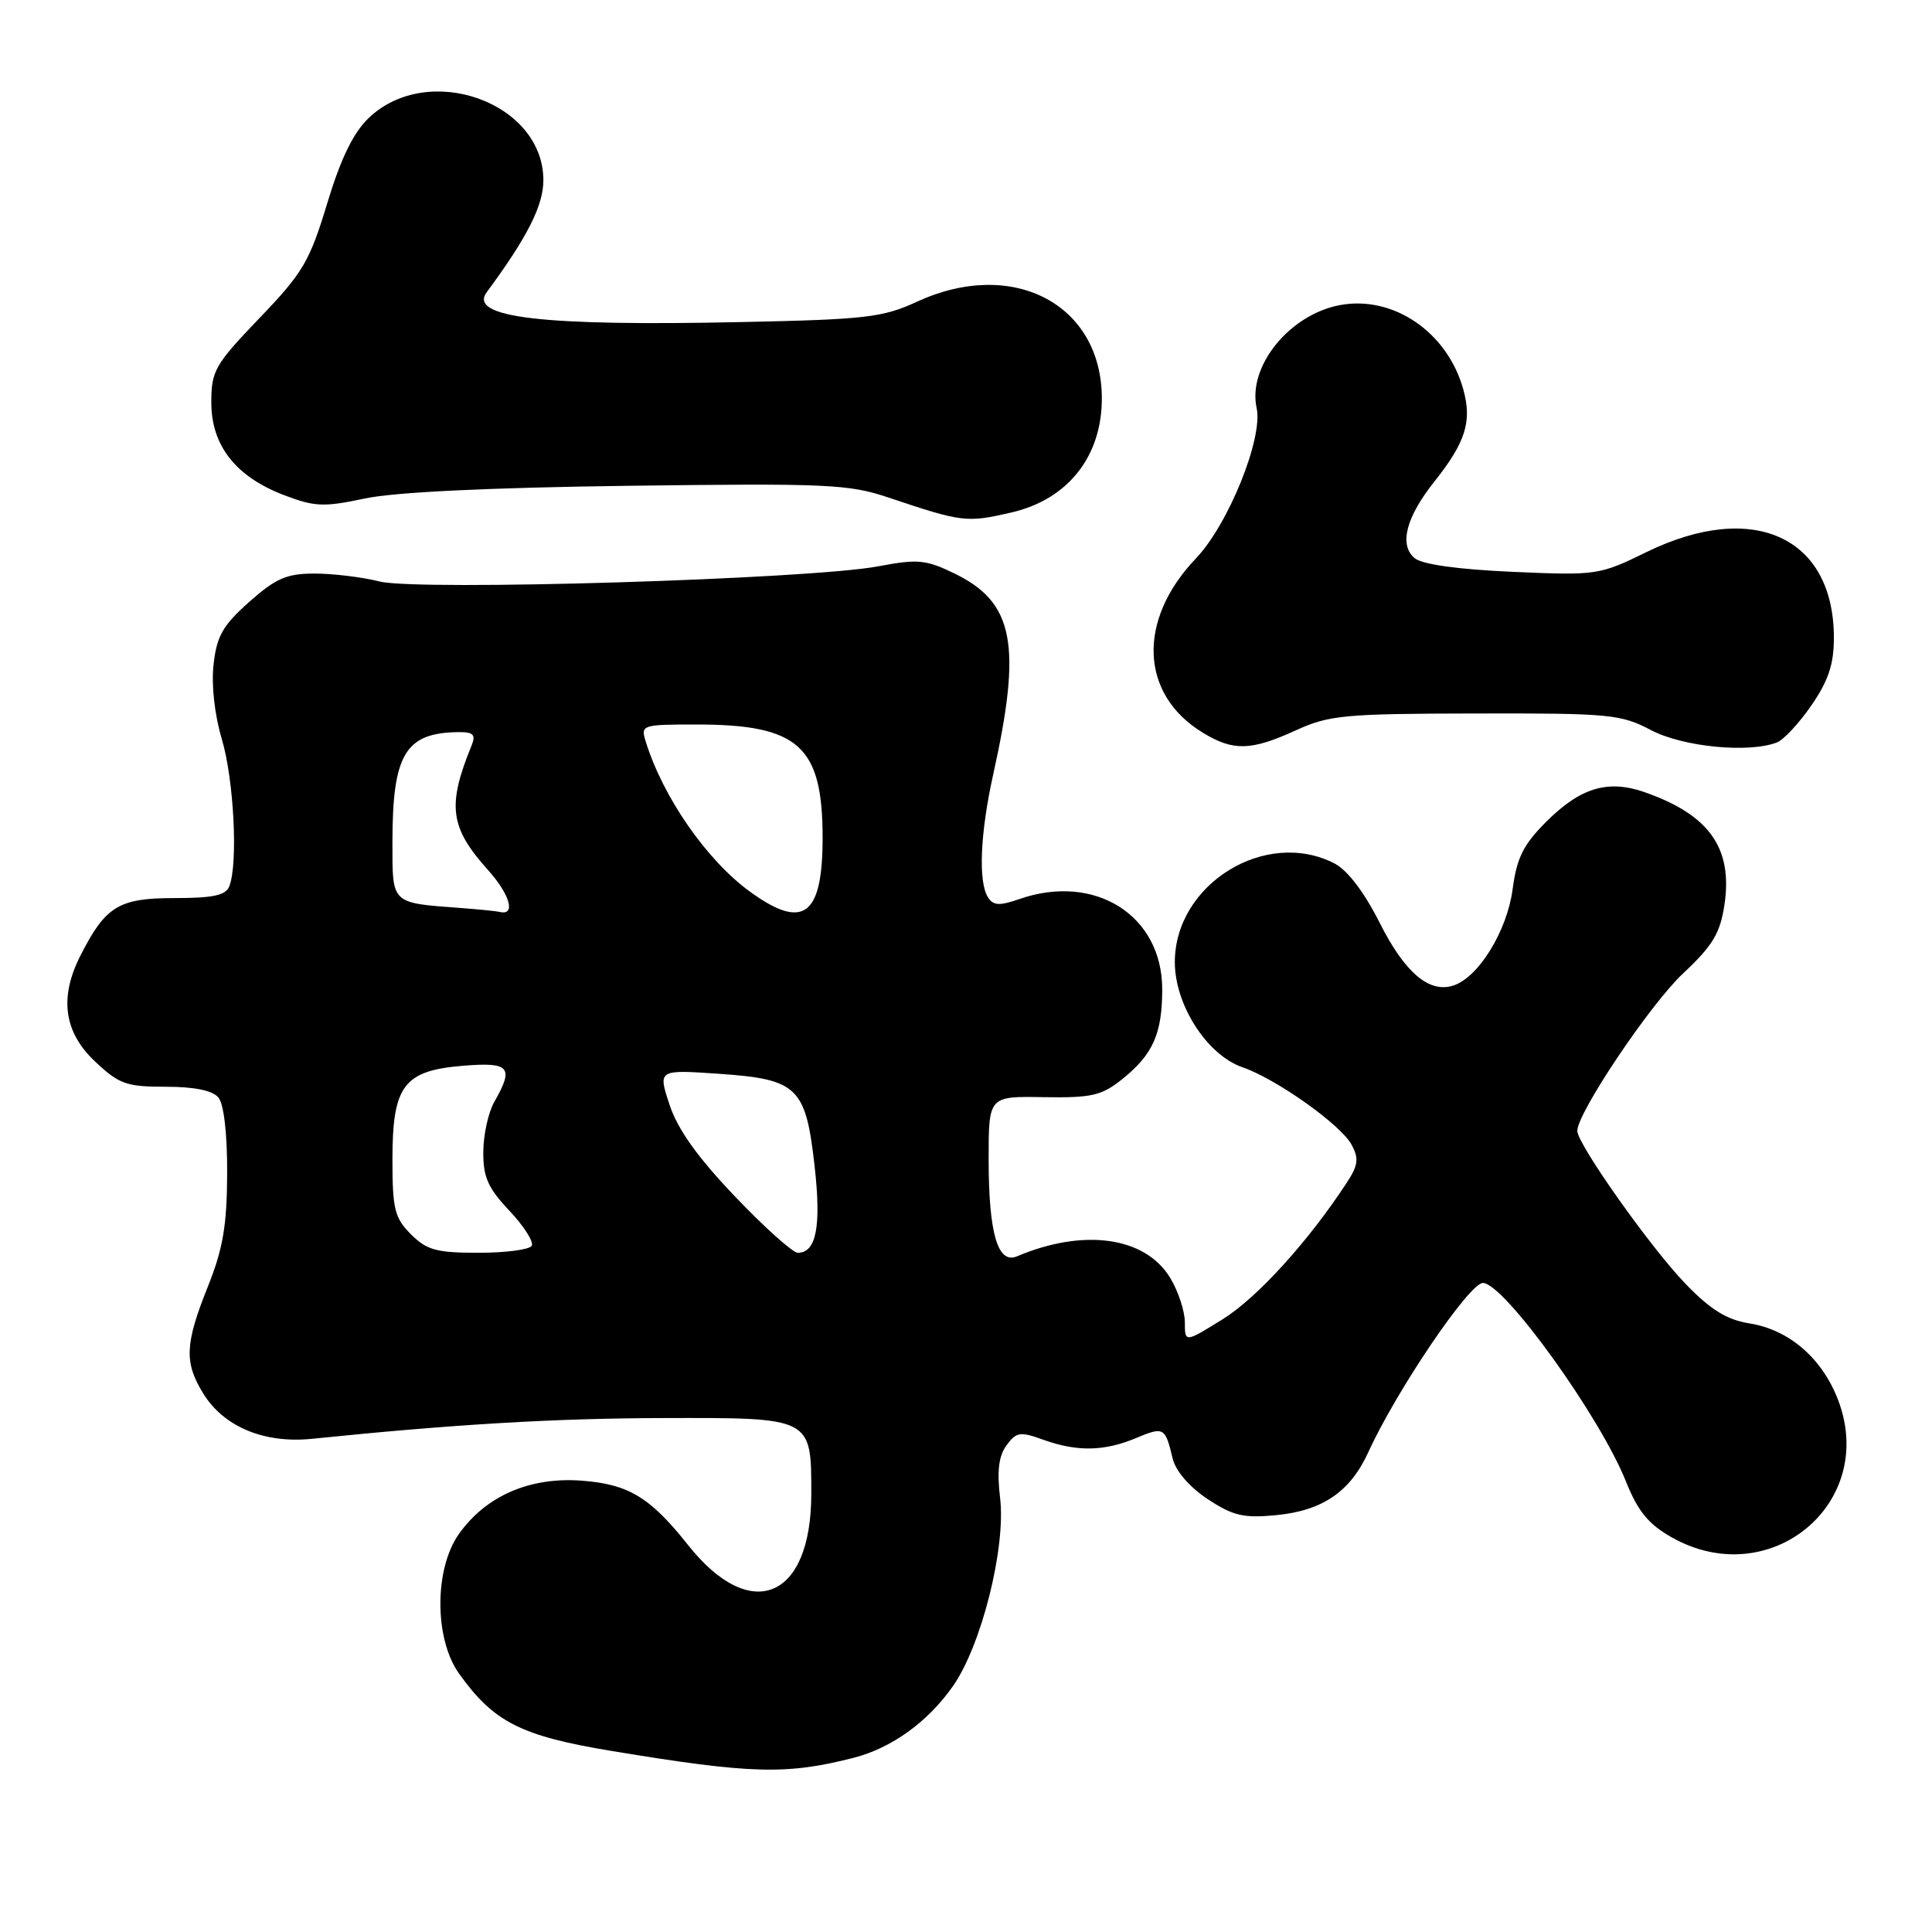 <?xml version="1.0" encoding="UTF-8" standalone="no"?>
<!DOCTYPE svg PUBLIC "-//W3C//DTD SVG 1.1//EN" "http://www.w3.org/Graphics/SVG/1.1/DTD/svg11.dtd" >
<svg xmlns="http://www.w3.org/2000/svg" xmlns:xlink="http://www.w3.org/1999/xlink" version="1.1" viewBox="0 0 256 256">
 <g >
 <path fill="currentColor"
d=" M 113.10 232.92 C 118.12 231.64 122.93 228.18 126.25 223.45 C 130.05 218.05 133.30 205.07 132.52 198.50 C 132.09 194.92 132.33 192.93 133.37 191.51 C 134.67 189.74 135.17 189.66 138.23 190.77 C 142.71 192.38 146.29 192.32 150.51 190.56 C 154.22 189.01 154.39 189.10 155.38 193.25 C 155.78 194.92 157.60 197.03 160.01 198.63 C 163.37 200.85 164.77 201.18 169.07 200.77 C 175.23 200.18 178.91 197.67 181.30 192.44 C 185.04 184.24 194.69 170.00 196.49 170.00 C 199.27 170.00 212.00 187.66 215.45 196.31 C 217.03 200.25 218.42 201.96 221.50 203.70 C 234.48 211.05 248.80 199.24 243.56 185.51 C 241.44 179.97 237.08 176.20 231.82 175.36 C 228.80 174.87 226.67 173.56 223.34 170.11 C 218.74 165.36 209.00 151.59 209.00 149.85 C 209.00 147.45 218.65 133.08 223.00 129.00 C 226.95 125.30 227.93 123.67 228.50 119.88 C 229.62 112.37 226.48 107.95 217.90 104.96 C 213.04 103.27 209.40 104.37 204.88 108.89 C 201.85 111.92 200.98 113.66 200.43 117.83 C 199.70 123.33 195.96 129.44 192.63 130.57 C 189.41 131.67 186.15 128.91 182.80 122.25 C 180.78 118.23 178.55 115.30 176.84 114.42 C 167.72 109.70 155.67 117.15 155.67 127.49 C 155.67 133.16 159.94 139.80 164.64 141.42 C 169.12 142.96 177.68 149.04 179.09 151.68 C 180.08 153.52 179.97 154.40 178.46 156.70 C 173.39 164.47 166.58 171.96 162.05 174.78 C 157.00 177.92 157.00 177.92 157.00 175.21 C 156.99 173.72 156.12 171.06 155.04 169.30 C 151.73 163.87 143.59 162.73 134.76 166.47 C 132.20 167.55 131.00 163.42 131.00 153.56 C 131.00 145.25 131.00 145.25 138.28 145.38 C 144.65 145.48 145.95 145.19 148.69 143.00 C 152.77 139.74 154.00 136.97 154.00 131.09 C 154.00 121.27 145.07 115.64 135.04 119.14 C 132.43 120.05 131.61 120.00 130.91 118.89 C 129.60 116.82 129.88 110.36 131.63 102.50 C 135.43 85.39 134.34 79.80 126.47 75.99 C 122.69 74.15 121.61 74.05 116.37 75.04 C 107.36 76.75 55.38 78.33 50.31 77.05 C 48.00 76.47 44.12 76.00 41.69 76.00 C 37.99 76.00 36.56 76.62 33.03 79.75 C 29.53 82.86 28.72 84.27 28.30 88.03 C 27.99 90.74 28.43 94.72 29.40 97.96 C 30.99 103.33 31.56 114.39 30.39 117.42 C 29.92 118.64 28.27 119.00 23.07 119.00 C 15.71 119.00 13.96 120.09 10.62 126.70 C 7.84 132.20 8.48 136.77 12.57 140.63 C 15.78 143.66 16.73 144.00 21.95 144.00 C 25.77 144.00 28.16 144.49 28.94 145.43 C 29.67 146.30 30.12 150.26 30.10 155.52 C 30.07 162.40 29.55 165.47 27.53 170.51 C 24.51 178.07 24.40 180.50 26.89 184.58 C 29.60 189.04 34.98 191.30 41.34 190.65 C 60.18 188.72 73.58 187.93 87.90 187.90 C 107.65 187.85 107.50 187.78 107.50 197.96 C 107.50 211.91 99.48 215.22 91.15 204.70 C 86.14 198.38 83.26 196.65 77.01 196.19 C 70.18 195.70 64.41 198.21 60.83 203.23 C 57.53 207.85 57.53 217.14 60.82 221.75 C 65.43 228.22 69.05 230.04 81.22 232.04 C 99.57 235.07 104.20 235.19 113.10 232.92 Z  M 171.67 96.79 C 176.10 94.76 178.06 94.57 195.50 94.54 C 213.31 94.50 214.77 94.64 218.78 96.75 C 223.01 98.97 231.70 99.82 235.45 98.38 C 236.34 98.04 238.40 95.82 240.03 93.45 C 242.27 90.20 243.00 88.01 243.00 84.52 C 243.00 71.16 232.34 66.26 218.22 73.13 C 211.90 76.22 211.59 76.26 200.41 75.77 C 193.18 75.45 188.45 74.79 187.45 73.96 C 185.35 72.22 186.30 68.54 190.07 63.80 C 194.20 58.61 195.07 55.84 193.90 51.62 C 191.81 44.02 184.61 39.10 177.54 40.43 C 170.86 41.68 165.30 48.55 166.51 54.06 C 167.39 58.04 162.77 69.49 158.46 74.00 C 150.66 82.17 151.04 92.01 159.37 97.08 C 163.41 99.55 165.75 99.49 171.67 96.79 Z  M 134.00 67.91 C 141.49 66.19 146.00 60.50 146.00 52.80 C 145.99 40.30 134.20 34.12 121.50 39.98 C 117.00 42.06 114.71 42.33 98.50 42.67 C 71.85 43.25 61.99 42.09 64.50 38.71 C 69.87 31.44 72.00 27.24 72.00 23.88 C 72.00 13.54 56.72 8.10 48.85 15.64 C 46.81 17.60 45.15 21.00 43.35 26.97 C 41.02 34.66 40.14 36.15 34.38 42.15 C 28.46 48.33 28.00 49.13 28.00 53.33 C 28.00 59.04 31.23 63.16 37.64 65.61 C 41.71 67.16 42.90 67.21 48.36 66.05 C 52.30 65.21 64.81 64.61 83.24 64.37 C 109.60 64.03 112.45 64.15 117.74 65.93 C 127.51 69.21 128.07 69.28 134.00 67.91 Z  M 54.45 163.55 C 52.29 161.38 52.00 160.22 52.00 153.66 C 52.00 143.85 53.48 141.87 61.33 141.22 C 67.55 140.71 68.14 141.38 65.50 146.00 C 64.71 147.38 64.05 150.35 64.04 152.61 C 64.01 155.96 64.65 157.41 67.51 160.44 C 69.44 162.49 70.76 164.58 70.45 165.08 C 70.14 165.59 66.96 166.00 63.40 166.00 C 57.84 166.00 56.56 165.65 54.45 163.55 Z  M 97.38 158.53 C 92.42 153.33 89.79 149.64 88.72 146.39 C 87.18 141.73 87.18 141.73 95.23 142.28 C 105.71 143.00 106.76 144.02 107.94 154.53 C 108.84 162.52 108.16 166.00 105.71 166.00 C 105.05 166.00 101.30 162.64 97.38 158.53 Z  M 61.00 120.31 C 51.76 119.62 52.00 119.84 52.00 111.63 C 52.00 99.87 53.71 97.06 60.86 97.01 C 62.71 97.00 63.06 97.37 62.50 98.75 C 59.22 106.77 59.60 109.64 64.67 115.29 C 67.61 118.57 68.38 121.38 66.19 120.83 C 65.81 120.73 63.48 120.50 61.00 120.31 Z  M 99.40 118.17 C 93.66 114.01 87.85 105.65 85.56 98.25 C 84.88 96.06 85.05 96.00 92.28 96.00 C 105.84 96.00 109.00 98.84 109.00 111.03 C 109.00 121.38 106.45 123.28 99.40 118.17 Z "/>
</g>
</svg>